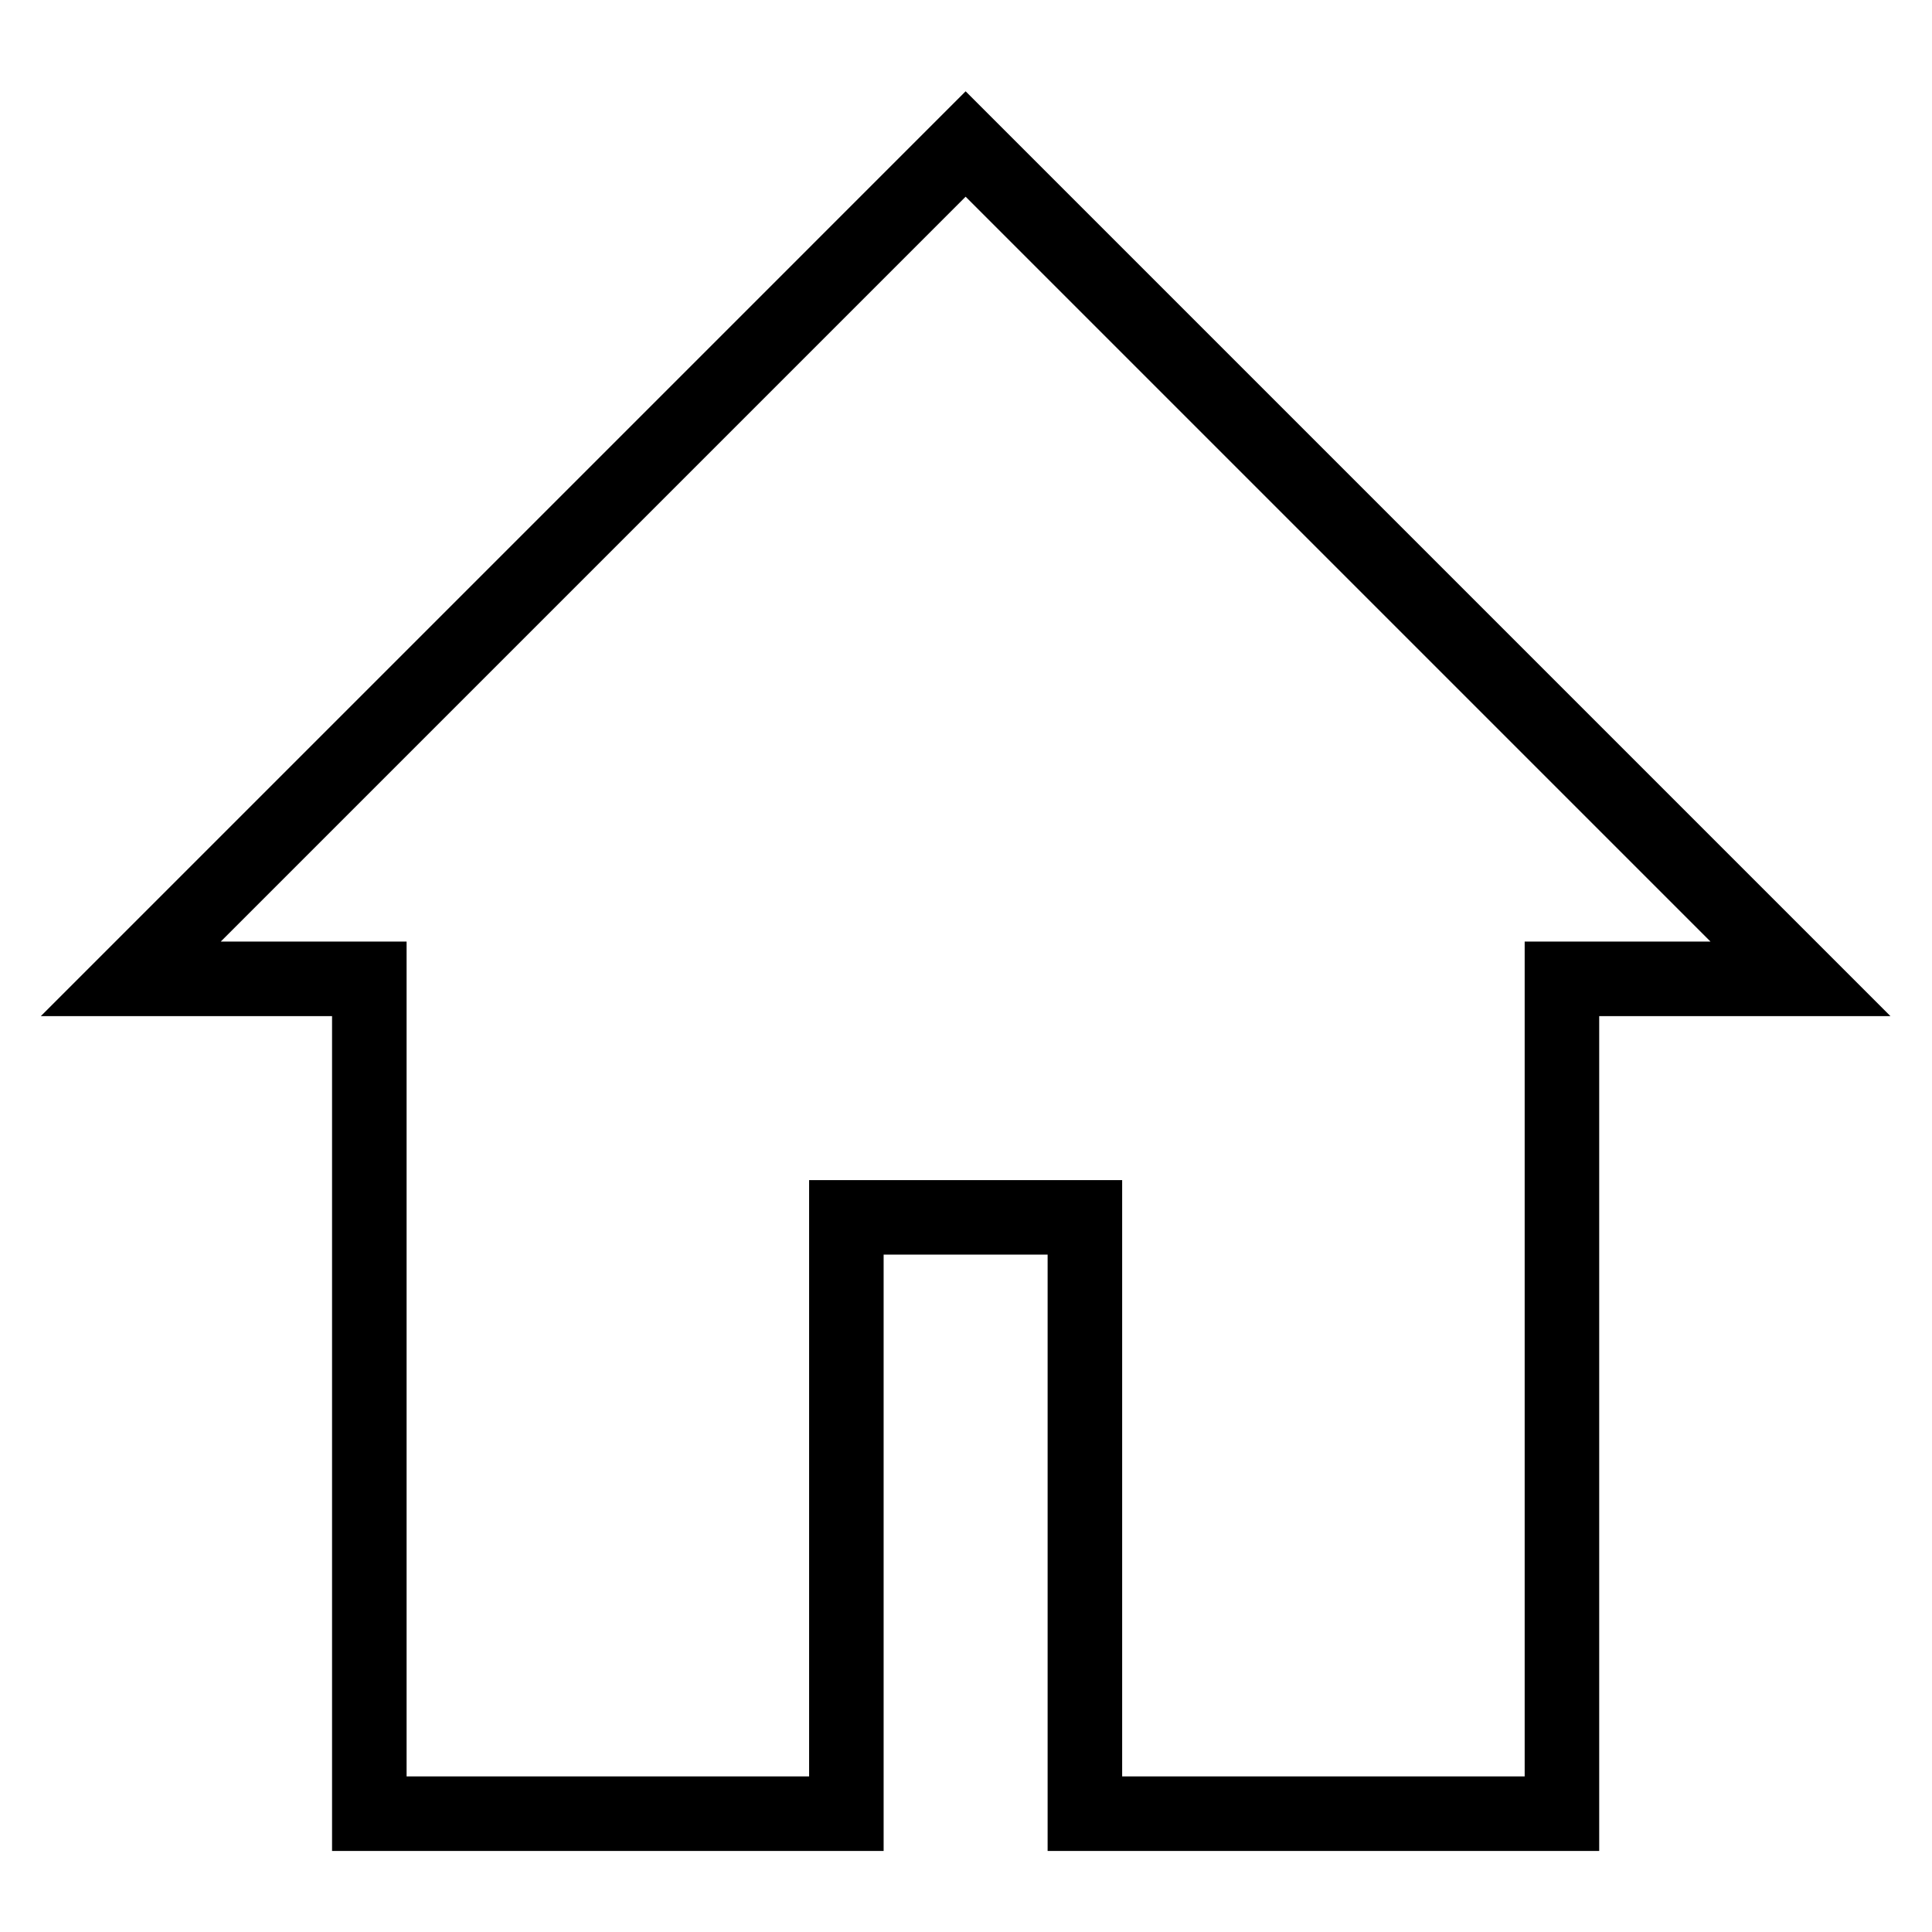 <?xml version="1.0" standalone="no"?><!DOCTYPE svg PUBLIC "-//W3C//DTD SVG 1.1//EN" "http://www.w3.org/Graphics/SVG/1.1/DTD/svg11.dtd"><svg class="icon" width="200px" height="200.00px" viewBox="0 0 1024 1024" version="1.1" xmlns="http://www.w3.org/2000/svg"><path d="M511.803 48.394L21.641 538.556h154.354V981.033h292.348V664.979h86.919v316.056h292.348V538.556h154.356L511.803 48.394z m296.305 450.658v442.477h-213.34V625.476h-165.925v316.056H215.499V499.053h-98.488l394.793-394.793 394.791 394.793h-98.486z"  /></svg>